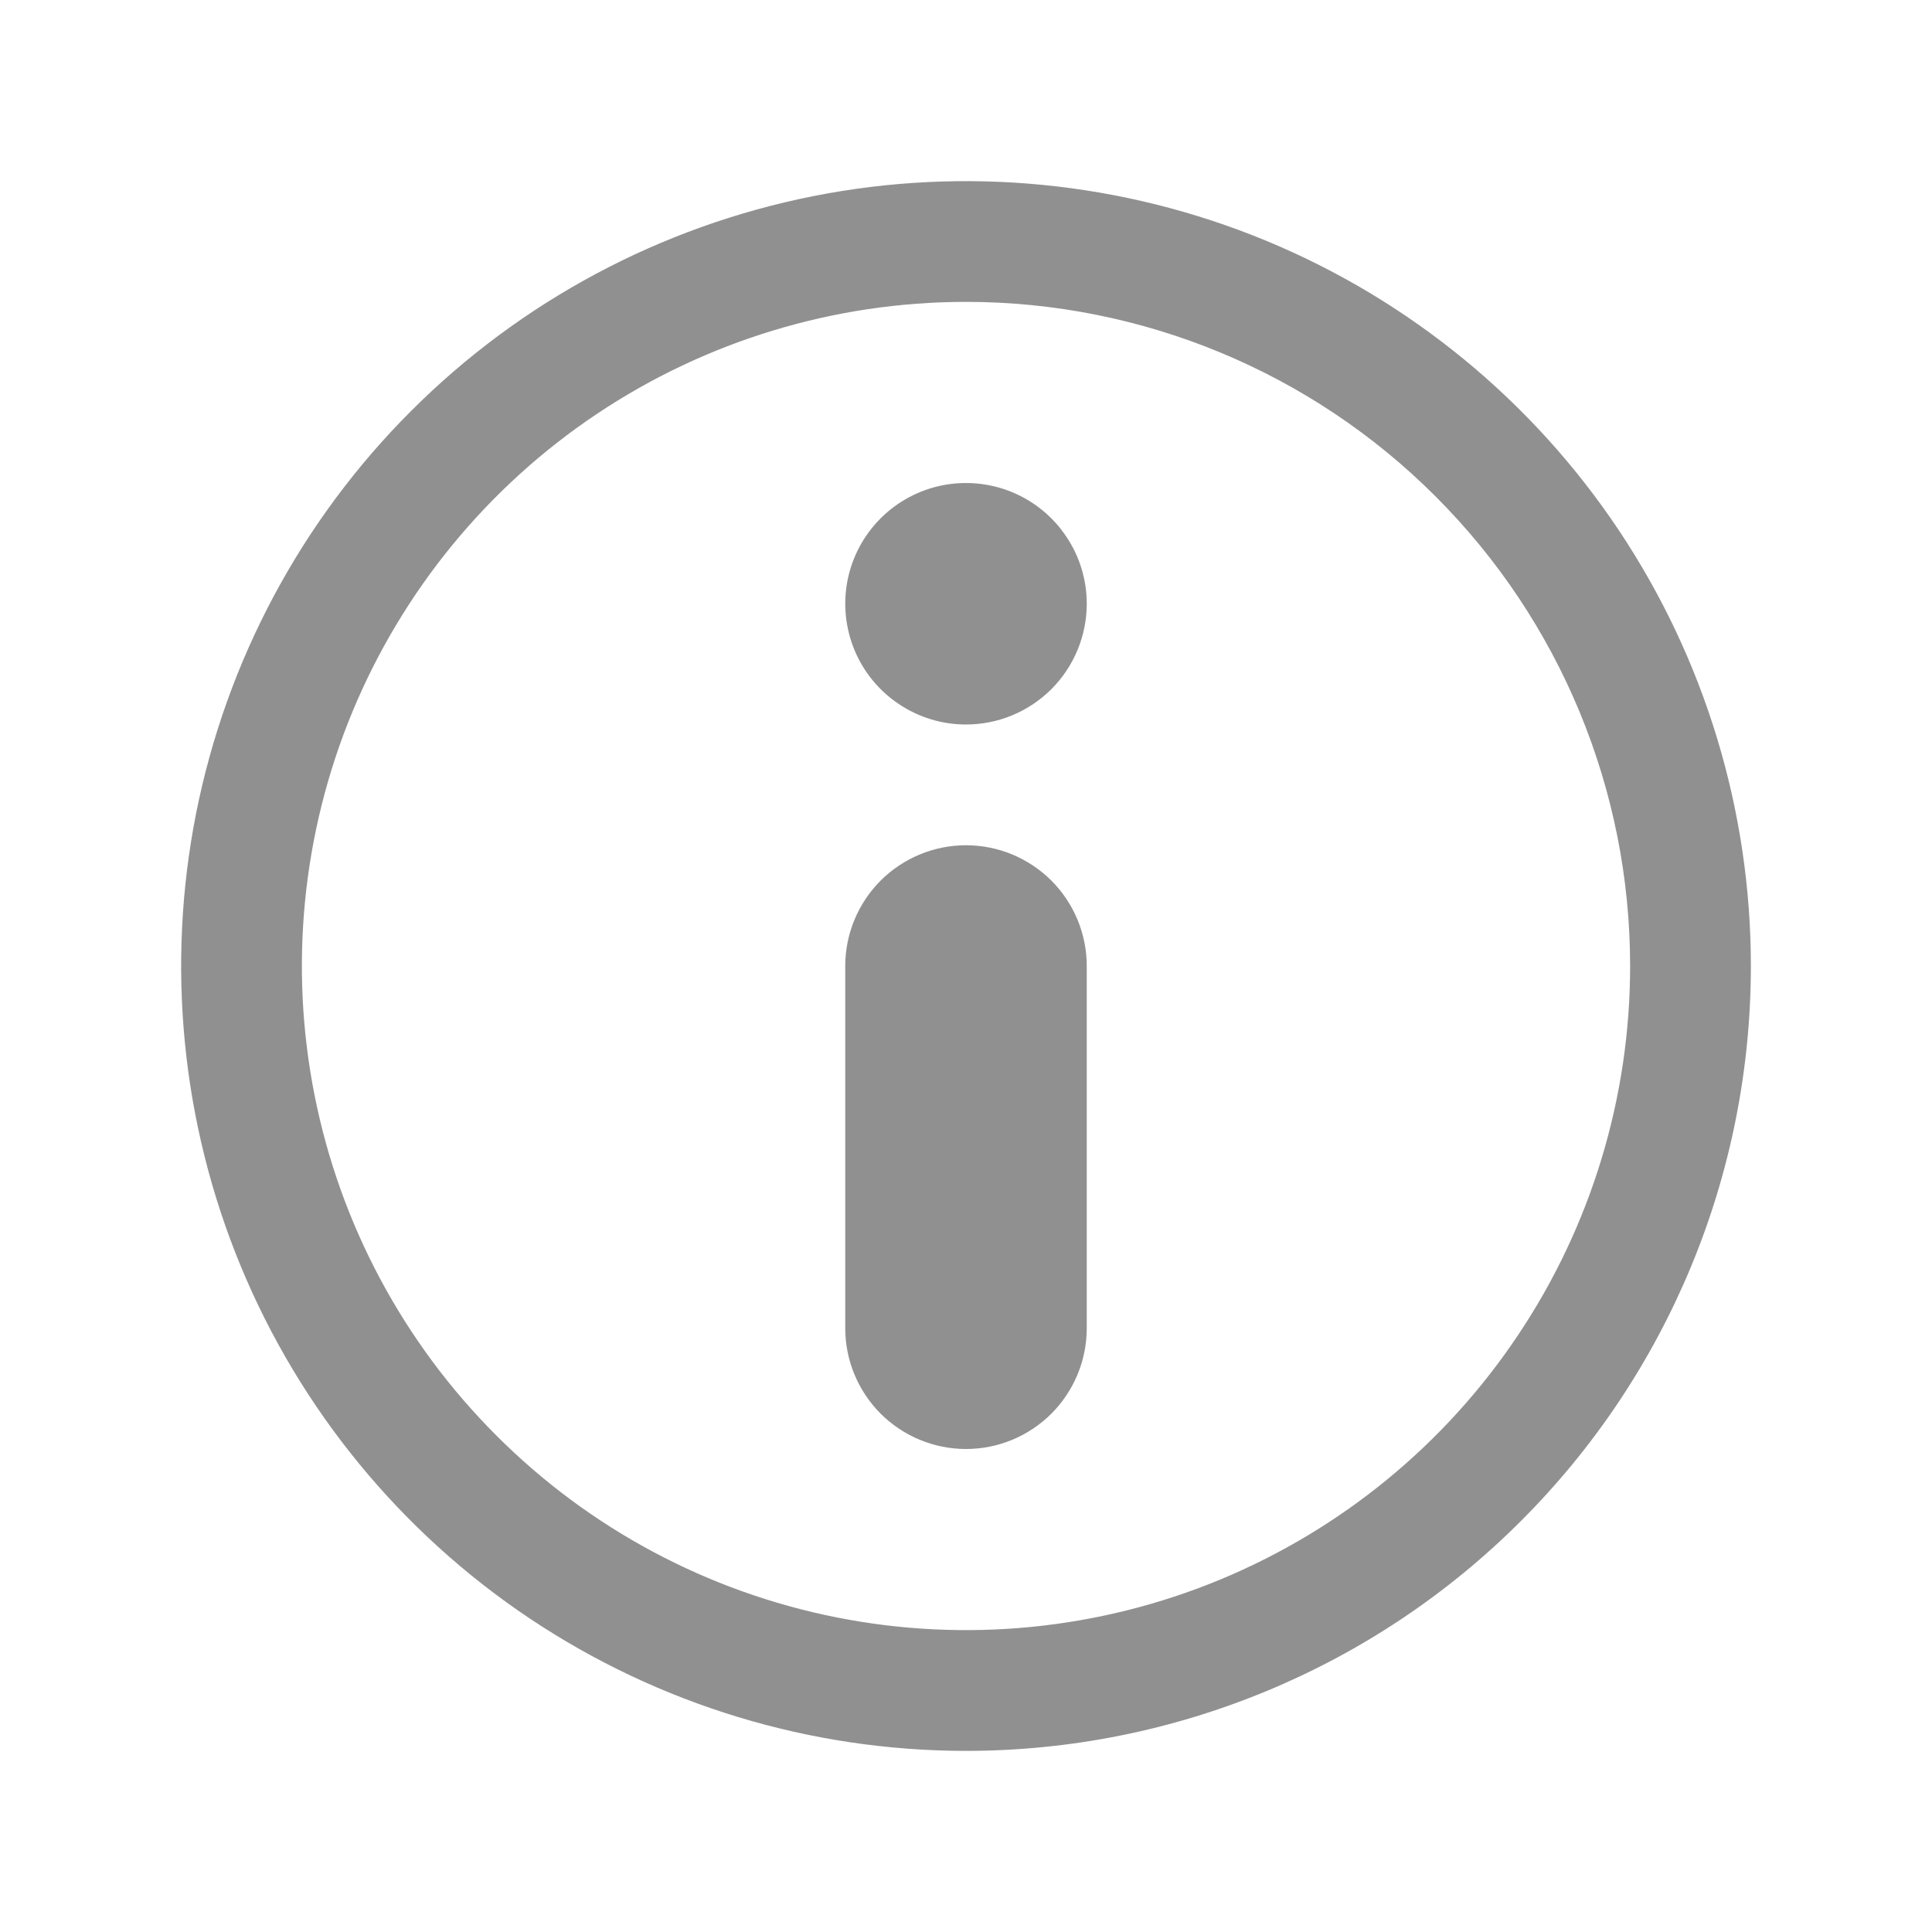 <svg width="20" height="20" viewBox="0 0 20 20" fill="none" xmlns="http://www.w3.org/2000/svg">
<path d="M10 7.5C9.753 7.5 9.511 7.427 9.306 7.289C9.1 7.152 8.94 6.957 8.845 6.728C8.751 6.5 8.726 6.249 8.774 6.006C8.822 5.764 8.941 5.541 9.116 5.366C9.291 5.191 9.514 5.072 9.756 5.024C9.999 4.976 10.25 5.001 10.478 5.095C10.707 5.19 10.902 5.35 11.039 5.556C11.177 5.761 11.25 6.003 11.25 6.25C11.25 6.582 11.118 6.899 10.884 7.134C10.649 7.368 10.332 7.5 10 7.5Z" fill="#919090"/>
<path d="M10 18.125C8.393 18.125 6.822 17.648 5.486 16.756C4.15 15.863 3.108 14.594 2.493 13.109C1.879 11.625 1.718 9.991 2.031 8.415C2.345 6.839 3.118 5.391 4.255 4.255C5.391 3.118 6.839 2.345 8.415 2.031C9.991 1.718 11.625 1.879 13.109 2.493C14.594 3.108 15.863 4.15 16.756 5.486C17.648 6.822 18.125 8.393 18.125 10C18.125 12.155 17.269 14.222 15.745 15.745C14.222 17.269 12.155 18.125 10 18.125ZM10 3.125C8.64 3.125 7.311 3.528 6.18 4.284C5.05 5.039 4.169 6.113 3.648 7.369C3.128 8.625 2.992 10.008 3.257 11.341C3.522 12.675 4.177 13.9 5.139 14.861C6.1 15.823 7.325 16.478 8.659 16.743C9.992 17.008 11.375 16.872 12.631 16.352C13.887 15.831 14.961 14.95 15.716 13.819C16.472 12.689 16.875 11.36 16.875 10C16.875 8.177 16.151 6.428 14.861 5.139C13.572 3.849 11.823 3.125 10 3.125Z" fill="#919090"/>
<path d="M10 15C9.668 15 9.351 14.868 9.116 14.634C8.882 14.399 8.75 14.082 8.75 13.75V10C8.75 9.668 8.882 9.351 9.116 9.116C9.351 8.882 9.668 8.75 10 8.75C10.332 8.75 10.649 8.882 10.884 9.116C11.118 9.351 11.25 9.668 11.25 10V13.75C11.25 14.082 11.118 14.399 10.884 14.634C10.649 14.868 10.332 15 10 15Z" fill="#919090"/>
</svg>
